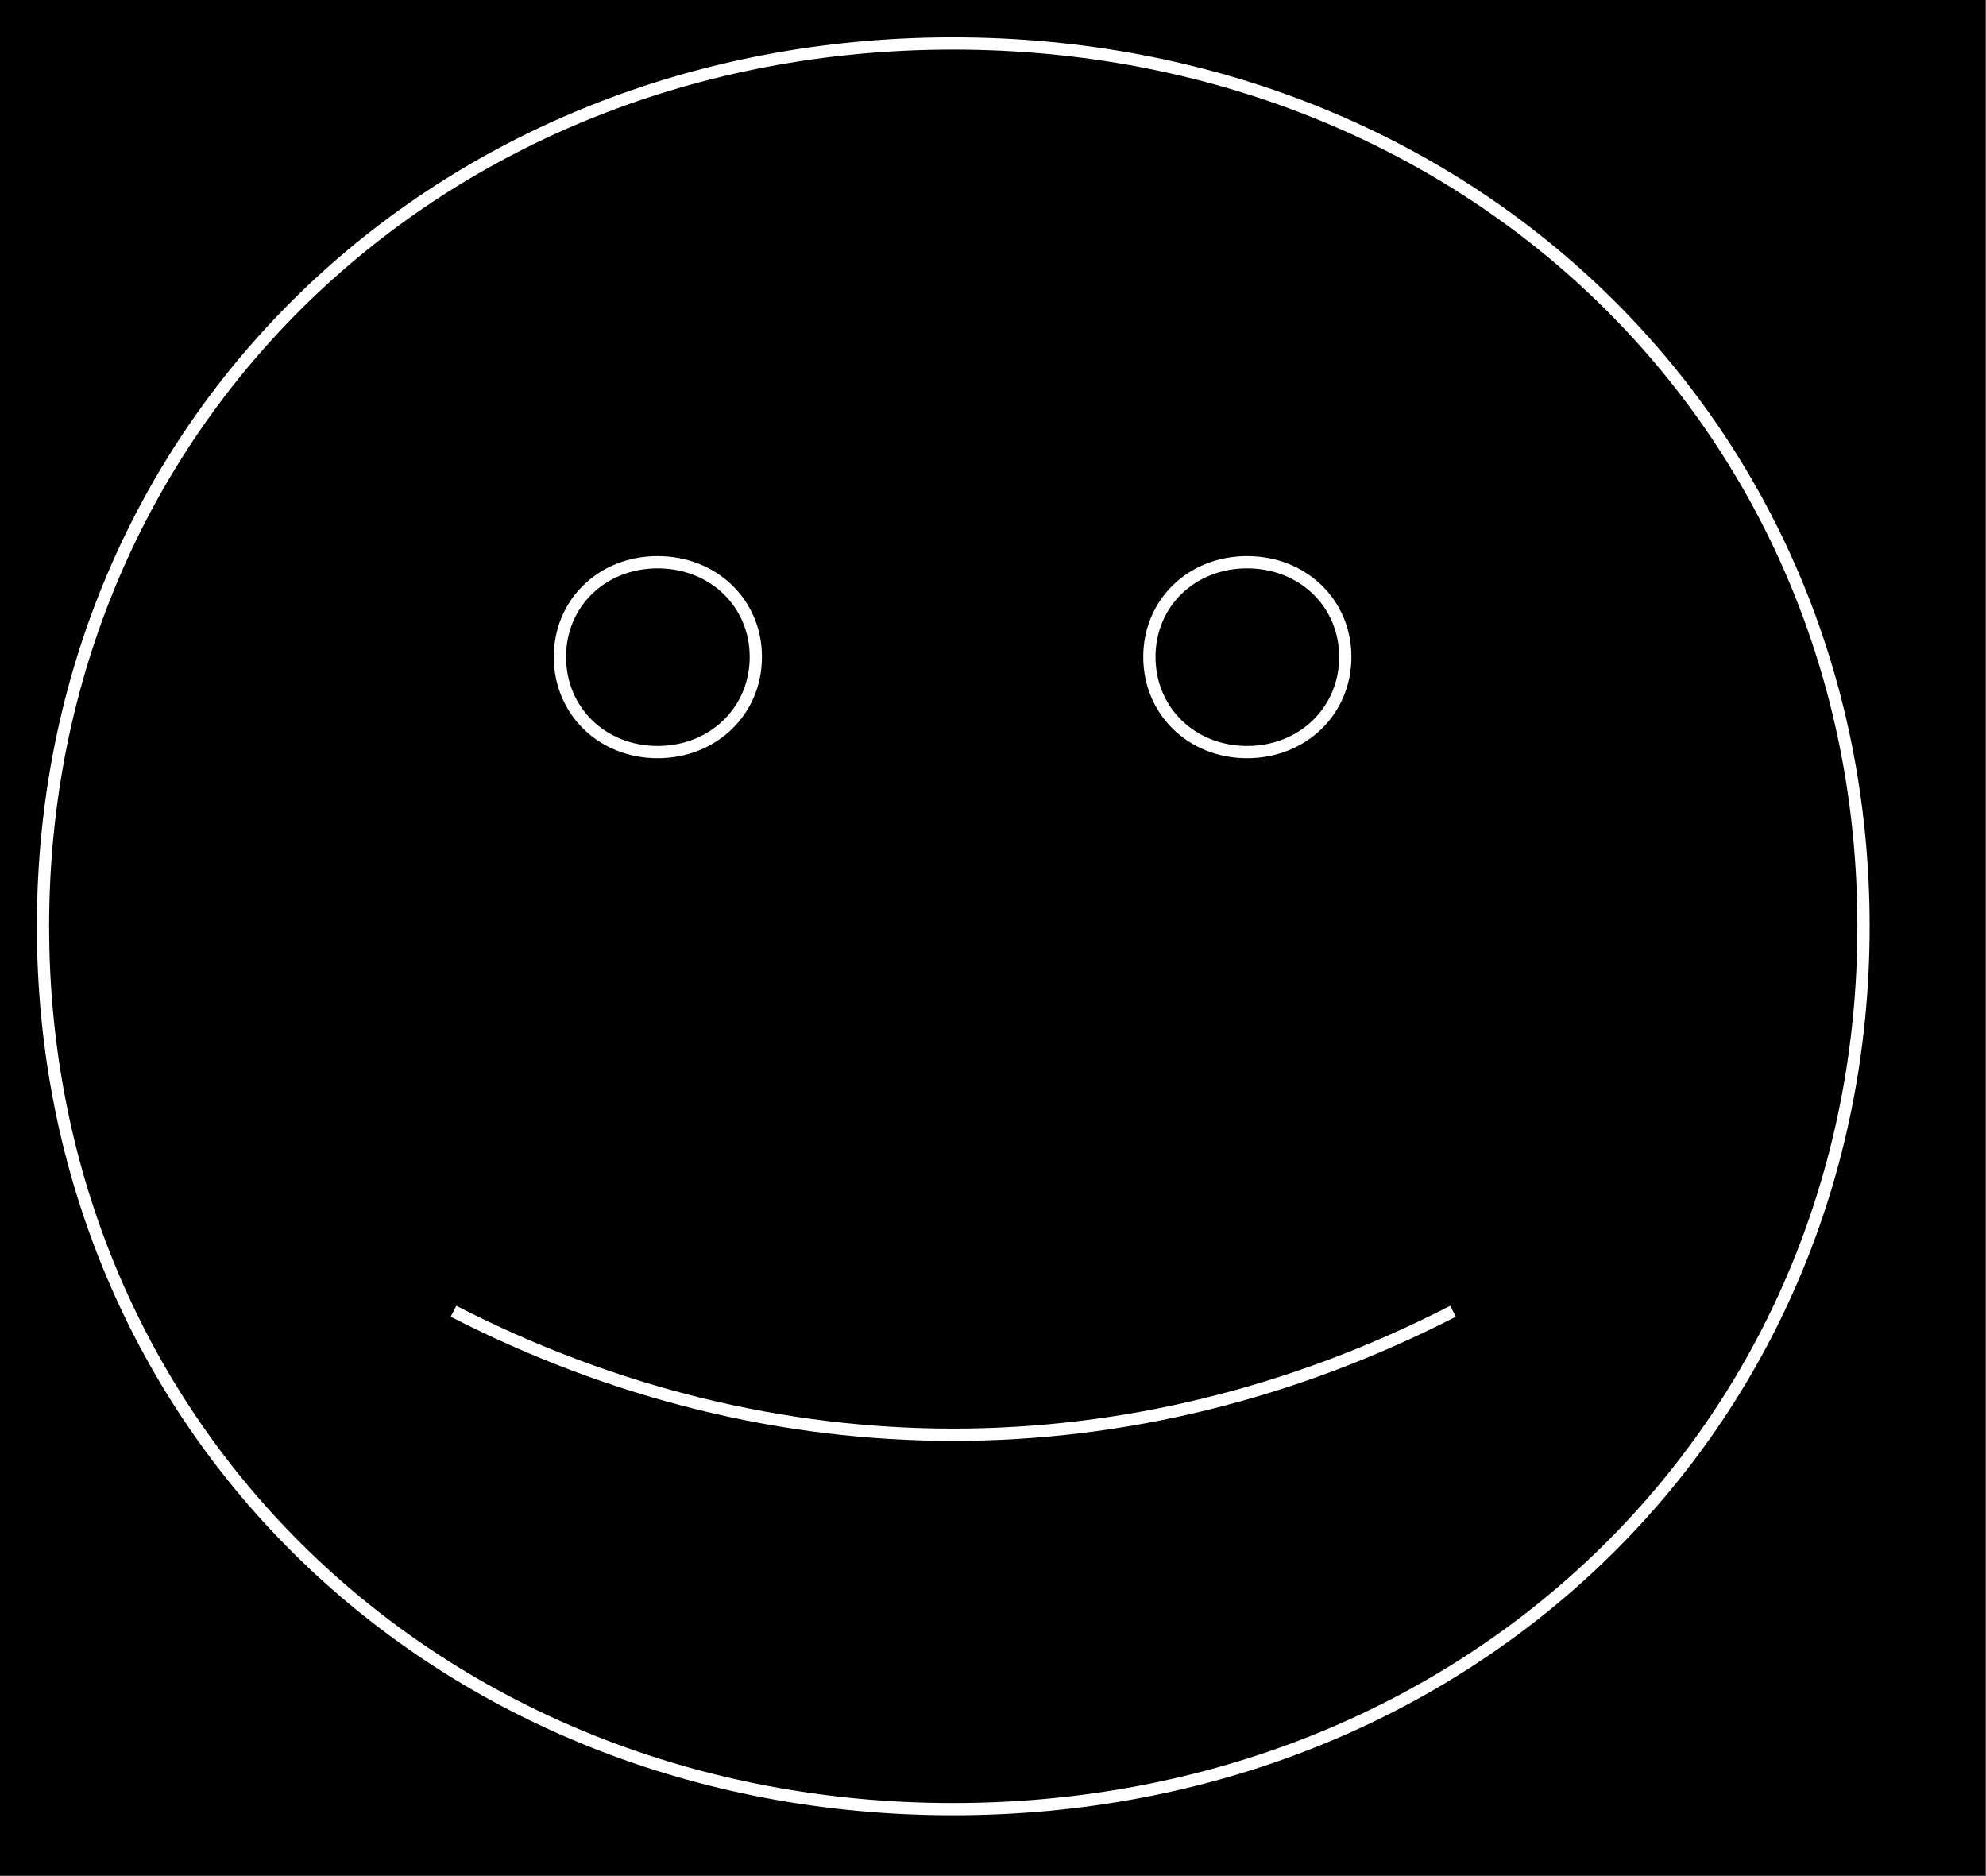 <?xml version="1.0" encoding="UTF-8"?>

<svg version="1.2" baseProfile="tiny" width="45.72mm" height="43.18mm" viewBox="0 0 4572 4318" preserveAspectRatio="xMidYMid" fill-rule="evenodd" stroke-width="28.222" stroke-linejoin="round" xmlns="http://www.w3.org/2000/svg" xmlns:xlink="http://www.w3.org/1999/xlink" xml:space="preserve">
 <rect x="0" y="0" width="4572" height="4318" fill="#808080" stroke="none"/>
 <g visibility="visible" id="MasterSlide_1_Default">
  <desc>Master slide
  </desc>
  <rect fill="none" stroke="none" x="0" y="0" width="4572" height="4318"/>
  <path fill="rgb(0,0,0)" stroke="none" d="M 2286,4317 L 0,4317 0,0 4571,0 4571,4317 2286,4317 Z"/>
 </g>
 <g visibility="visible" id="Slide_1_page1">
  <g>
   <path fill="rgb(0,0,0)" stroke="rgb(255,255,255)" id="Drawing_1_0" stroke-linejoin="round" d="M 2194,100 C 3382,100 4290,980 4290,2132 4290,3284 3382,4164 2194,4164 1006,4164 99,3284 99,2132 99,980 1006,100 2194,100 Z"/>
   <path fill="rgb(0,0,0)" stroke="rgb(255,255,255)" id="Drawing_1_1" stroke-linejoin="round" d="M 1514,1294 C 1642,1294 1740,1388 1740,1512 1740,1636 1642,1731 1514,1731 1386,1731 1289,1636 1289,1512 1289,1388 1386,1294 1514,1294 Z"/>
   <path fill="rgb(0,0,0)" stroke="rgb(255,255,255)" id="Drawing_1_2" stroke-linejoin="round" d="M 2871,1294 C 2999,1294 3097,1388 3097,1512 3097,1636 2999,1731 2871,1731 2743,1731 2646,1636 2646,1512 2646,1388 2743,1294 2871,1294 Z"/>
   <path fill="none" stroke="rgb(255,255,255)" id="Drawing_1_3" stroke-linejoin="round" d="M 1044,3018 C 1783,3397 2606,3397 3345,3018"/>
   <rect fill="none" stroke="none" x="100" y="100" width="4192" height="4065"/>
  </g>
 </g>
</svg>